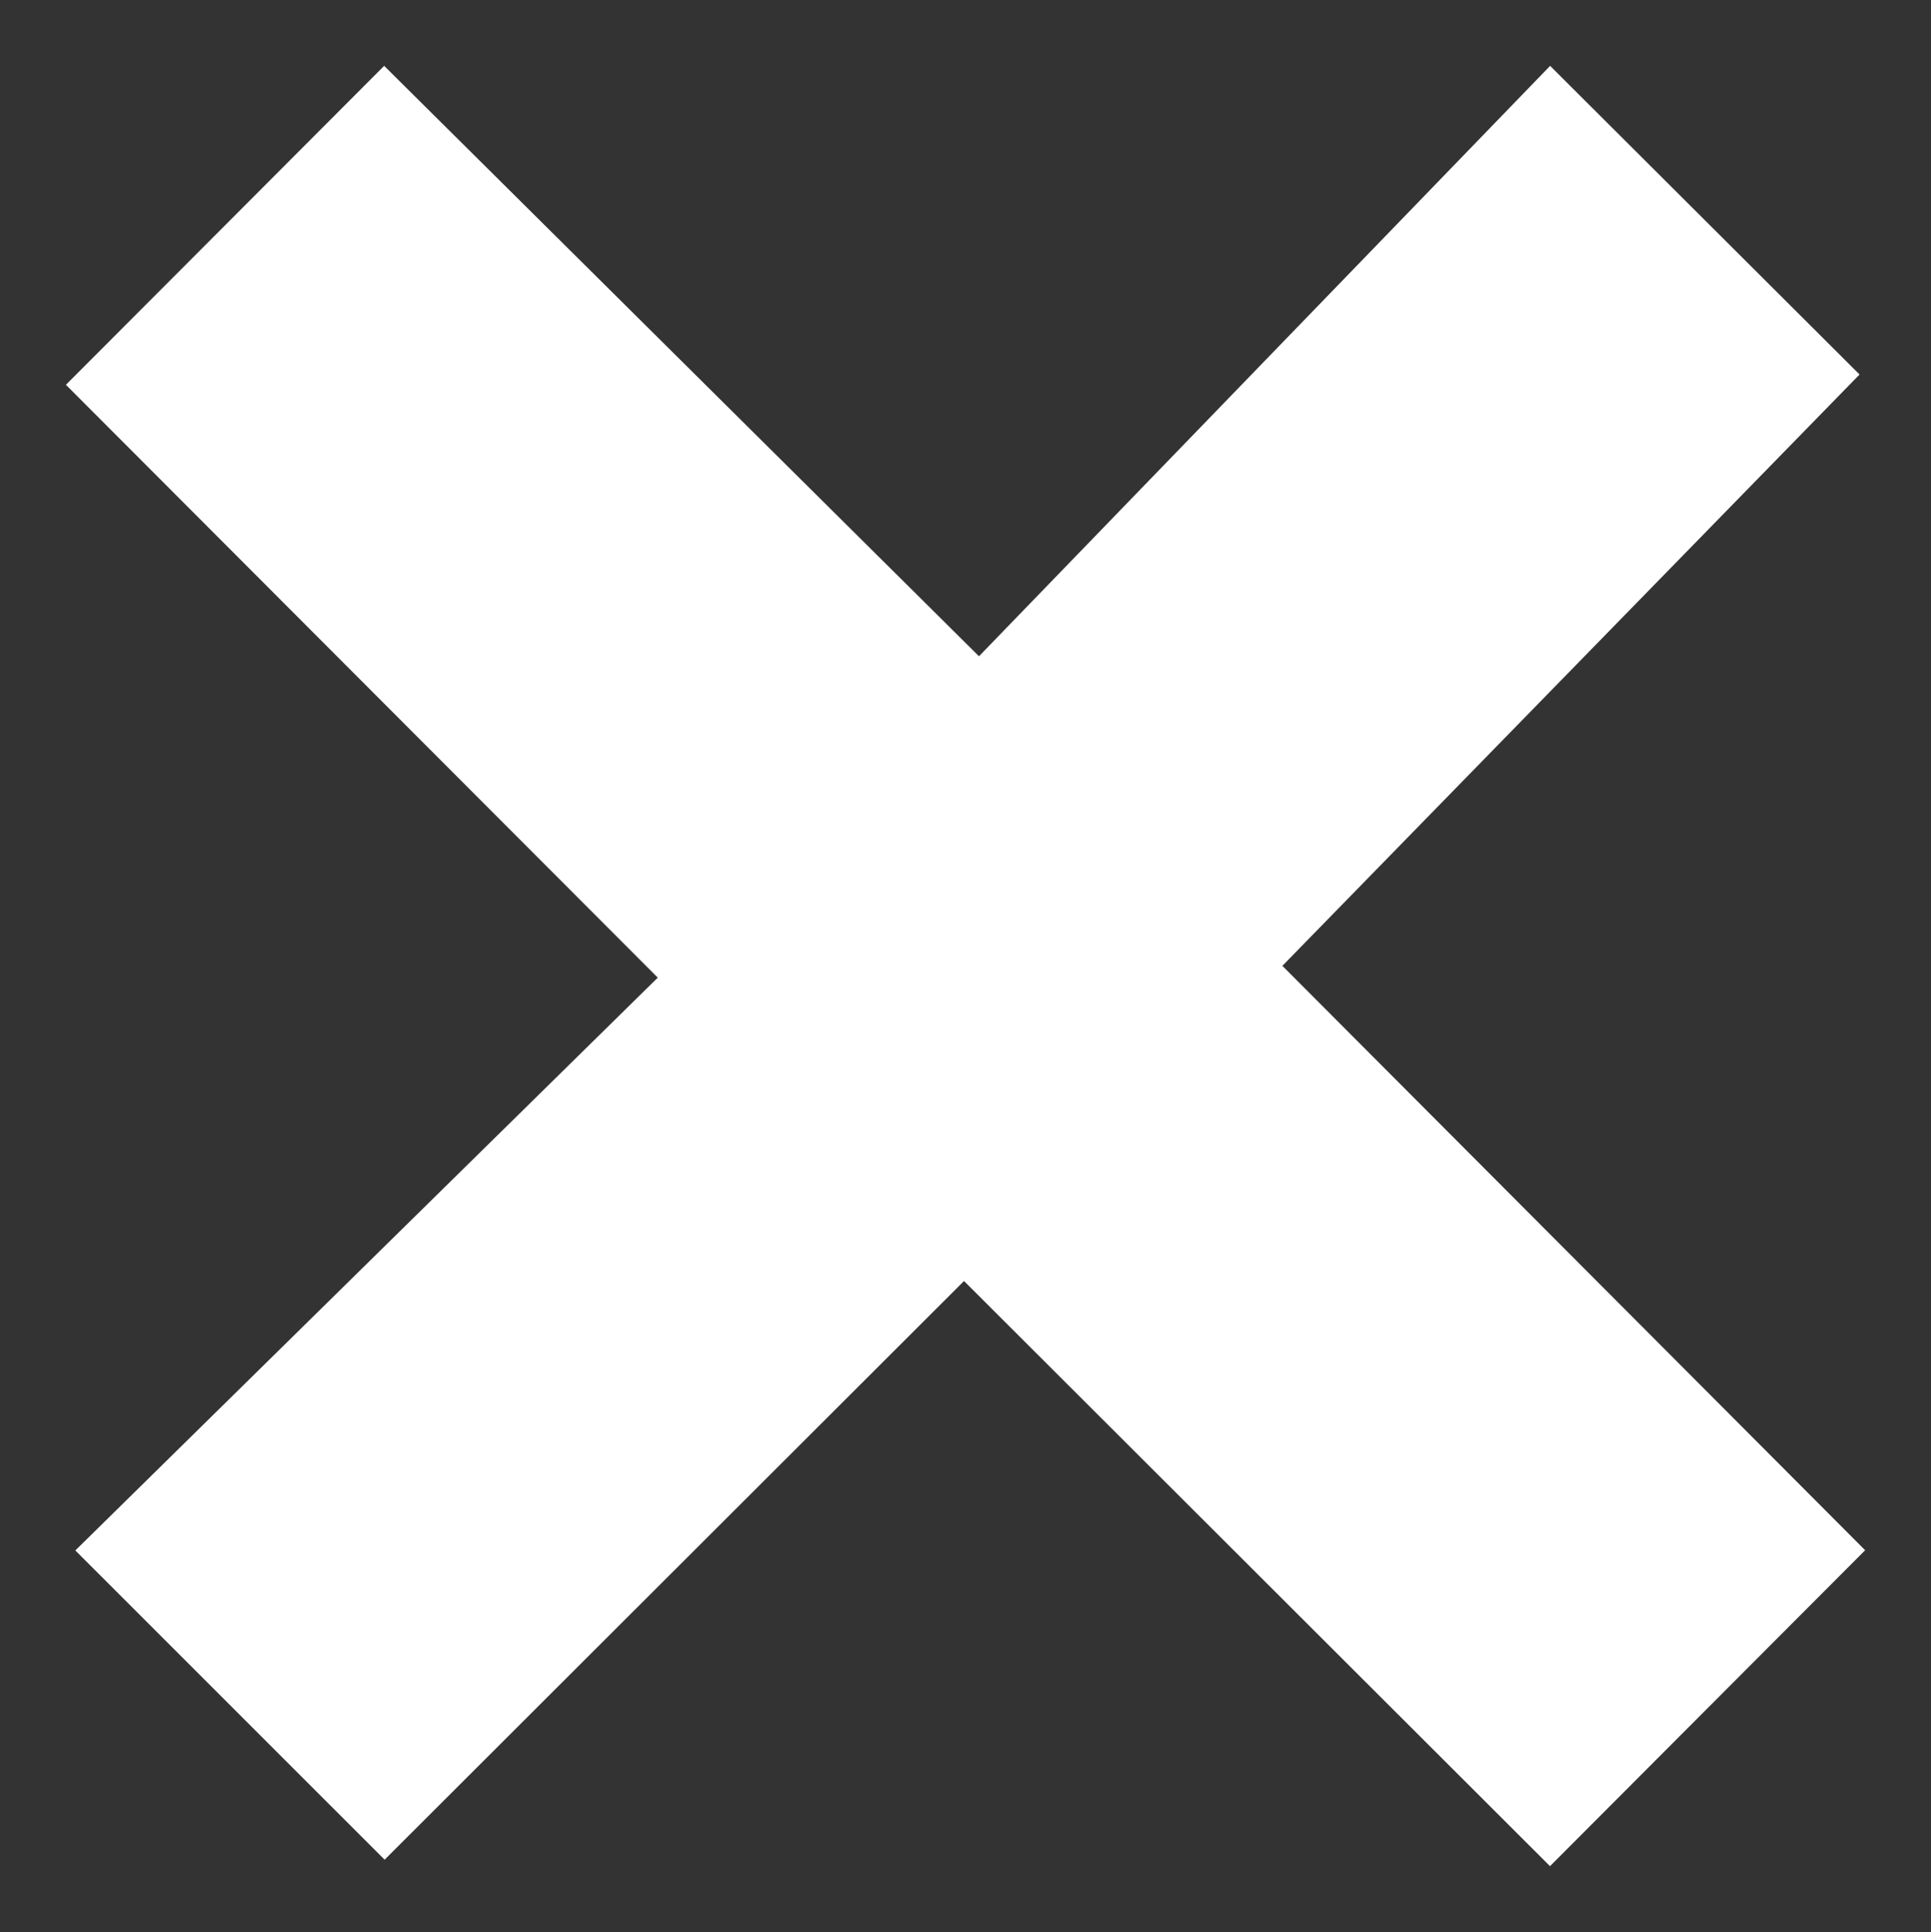 <?xml version="1.0" encoding="utf-8"?>
<!-- Generator: Adobe Illustrator 16.0.0, SVG Export Plug-In . SVG Version: 6.00 Build 0)  -->
<!DOCTYPE svg PUBLIC "-//W3C//DTD SVG 1.1//EN" "http://www.w3.org/Graphics/SVG/1.1/DTD/svg11.dtd">
<svg version="1.1" id="Layer_1" xmlns="http://www.w3.org/2000/svg" xmlns:xlink="http://www.w3.org/1999/xlink" x="0px" y="0px"
	 width="29.295px" height="29.309px" viewBox="-305.101 396.894 29.295 29.309"
	 enable-background="new -305.101 396.894 29.295 29.309" xml:space="preserve">
<rect x="-305.101" y="396.894" width="29.295" height="29.309" fill="#333333" stroke="none"/>
<path fill="#FFFFFF" d="M-299.266,425.104l8.79-8.778l8.89,8.876l4.781-4.792l-8.841-8.865l8.756-8.97l-4.694-4.682l-8.665,8.956
	l-9.024-8.956l-4.828,4.838l8.979,8.993l-8.836,8.689L-299.266,425.104z"/>
</svg>
